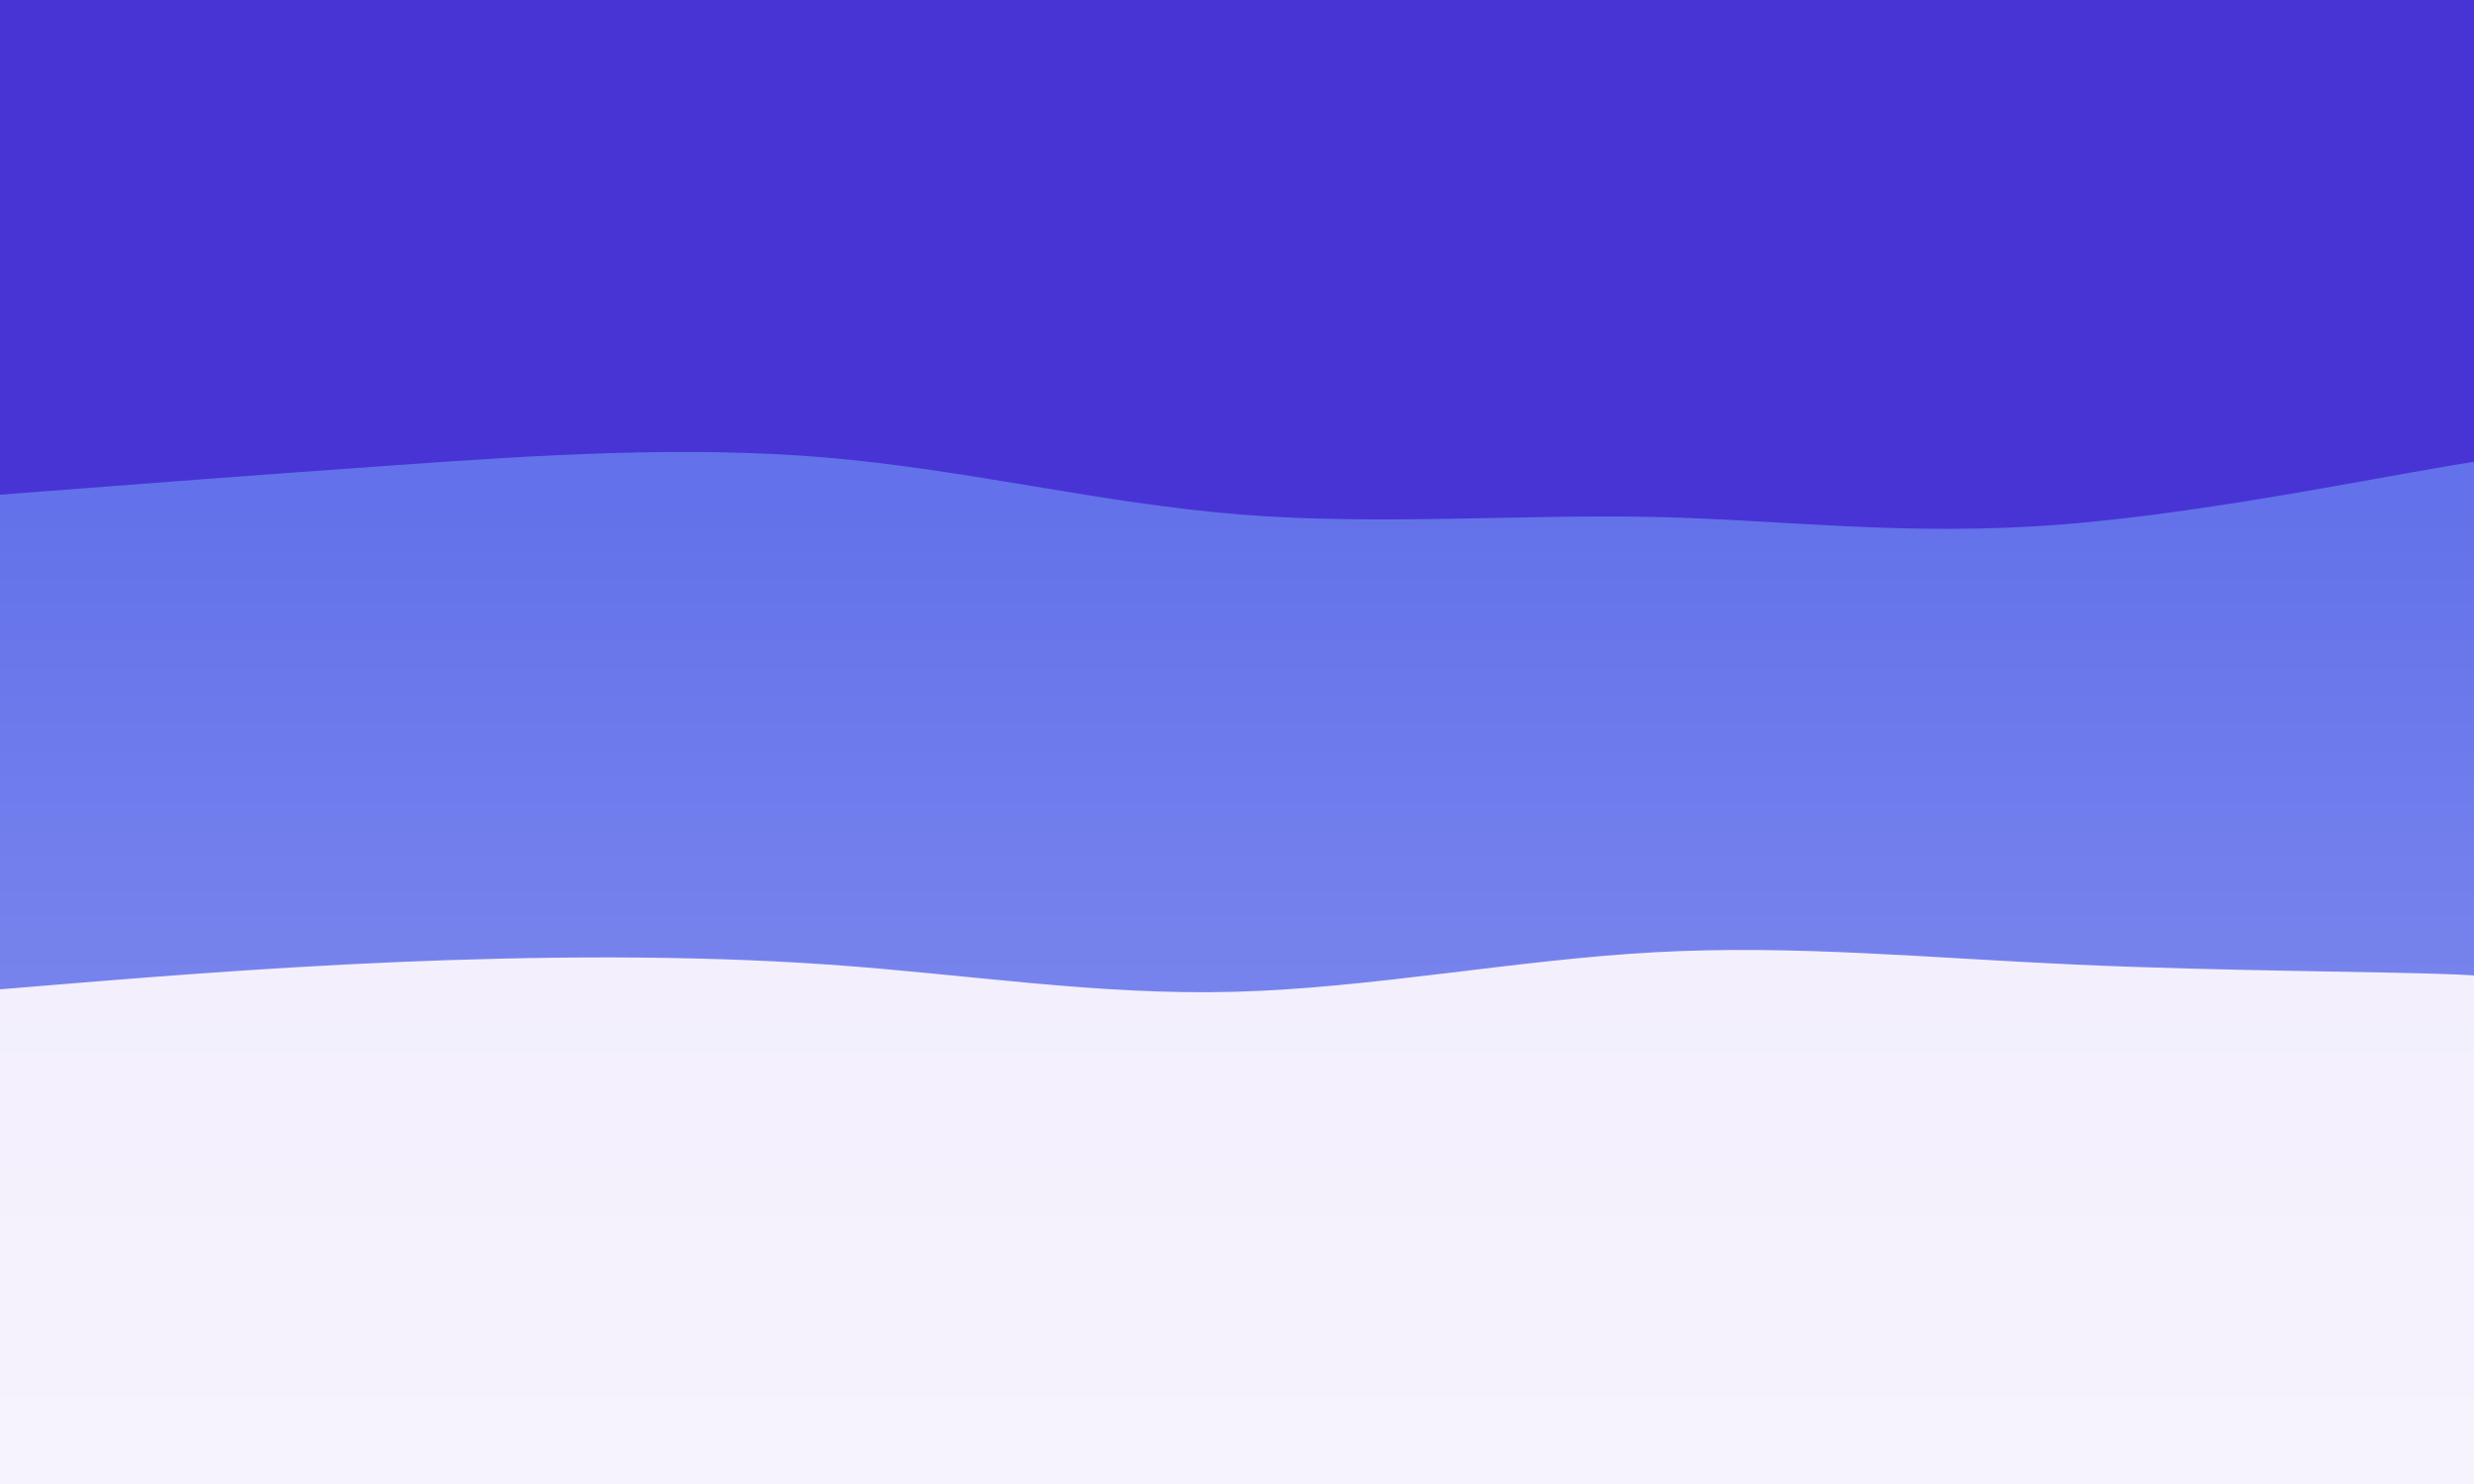 <svg width="1000" height="600" xmlns="http://www.w3.org/2000/svg"><defs><linearGradient id="a" gradientTransform="rotate(90)"><stop offset="5%" stop-color="#6371ea"/><stop offset="95%" stop-color="#8a94ef"/></linearGradient><linearGradient id="b" gradientTransform="rotate(90)"><stop offset="5%" stop-color="#f3effd"/><stop offset="95%" stop-color="#f6f3fd"/></linearGradient></defs><path fill="#4834d4" d="M0 0h1000v600H0z"/><path d="M0 200c52.427-4.02 104.854-8.038 161-12 56.146-3.962 116.01-7.865 173-3 56.99 4.865 111.105 18.5 167 23 55.895 4.5 113.57-.134 167 1 53.43 1.134 102.616 8.036 166 3s140.967-22.01 171-26c30.033-3.99 12.517 5.005 35 14l-40 400H0Z" fill="url(#a)"/><path d="M0 400c51.682-4.29 103.365-8.578 160-11 56.635-2.422 118.224-2.975 175 1 56.776 3.975 108.741 12.48 164 11 55.259-1.48 113.812-12.943 170-16 56.188-3.057 110.012 2.292 170 5s126.14 2.774 154 4 17.43 3.613 47 6l-40 200H0Z" fill="url(#b)"/></svg>